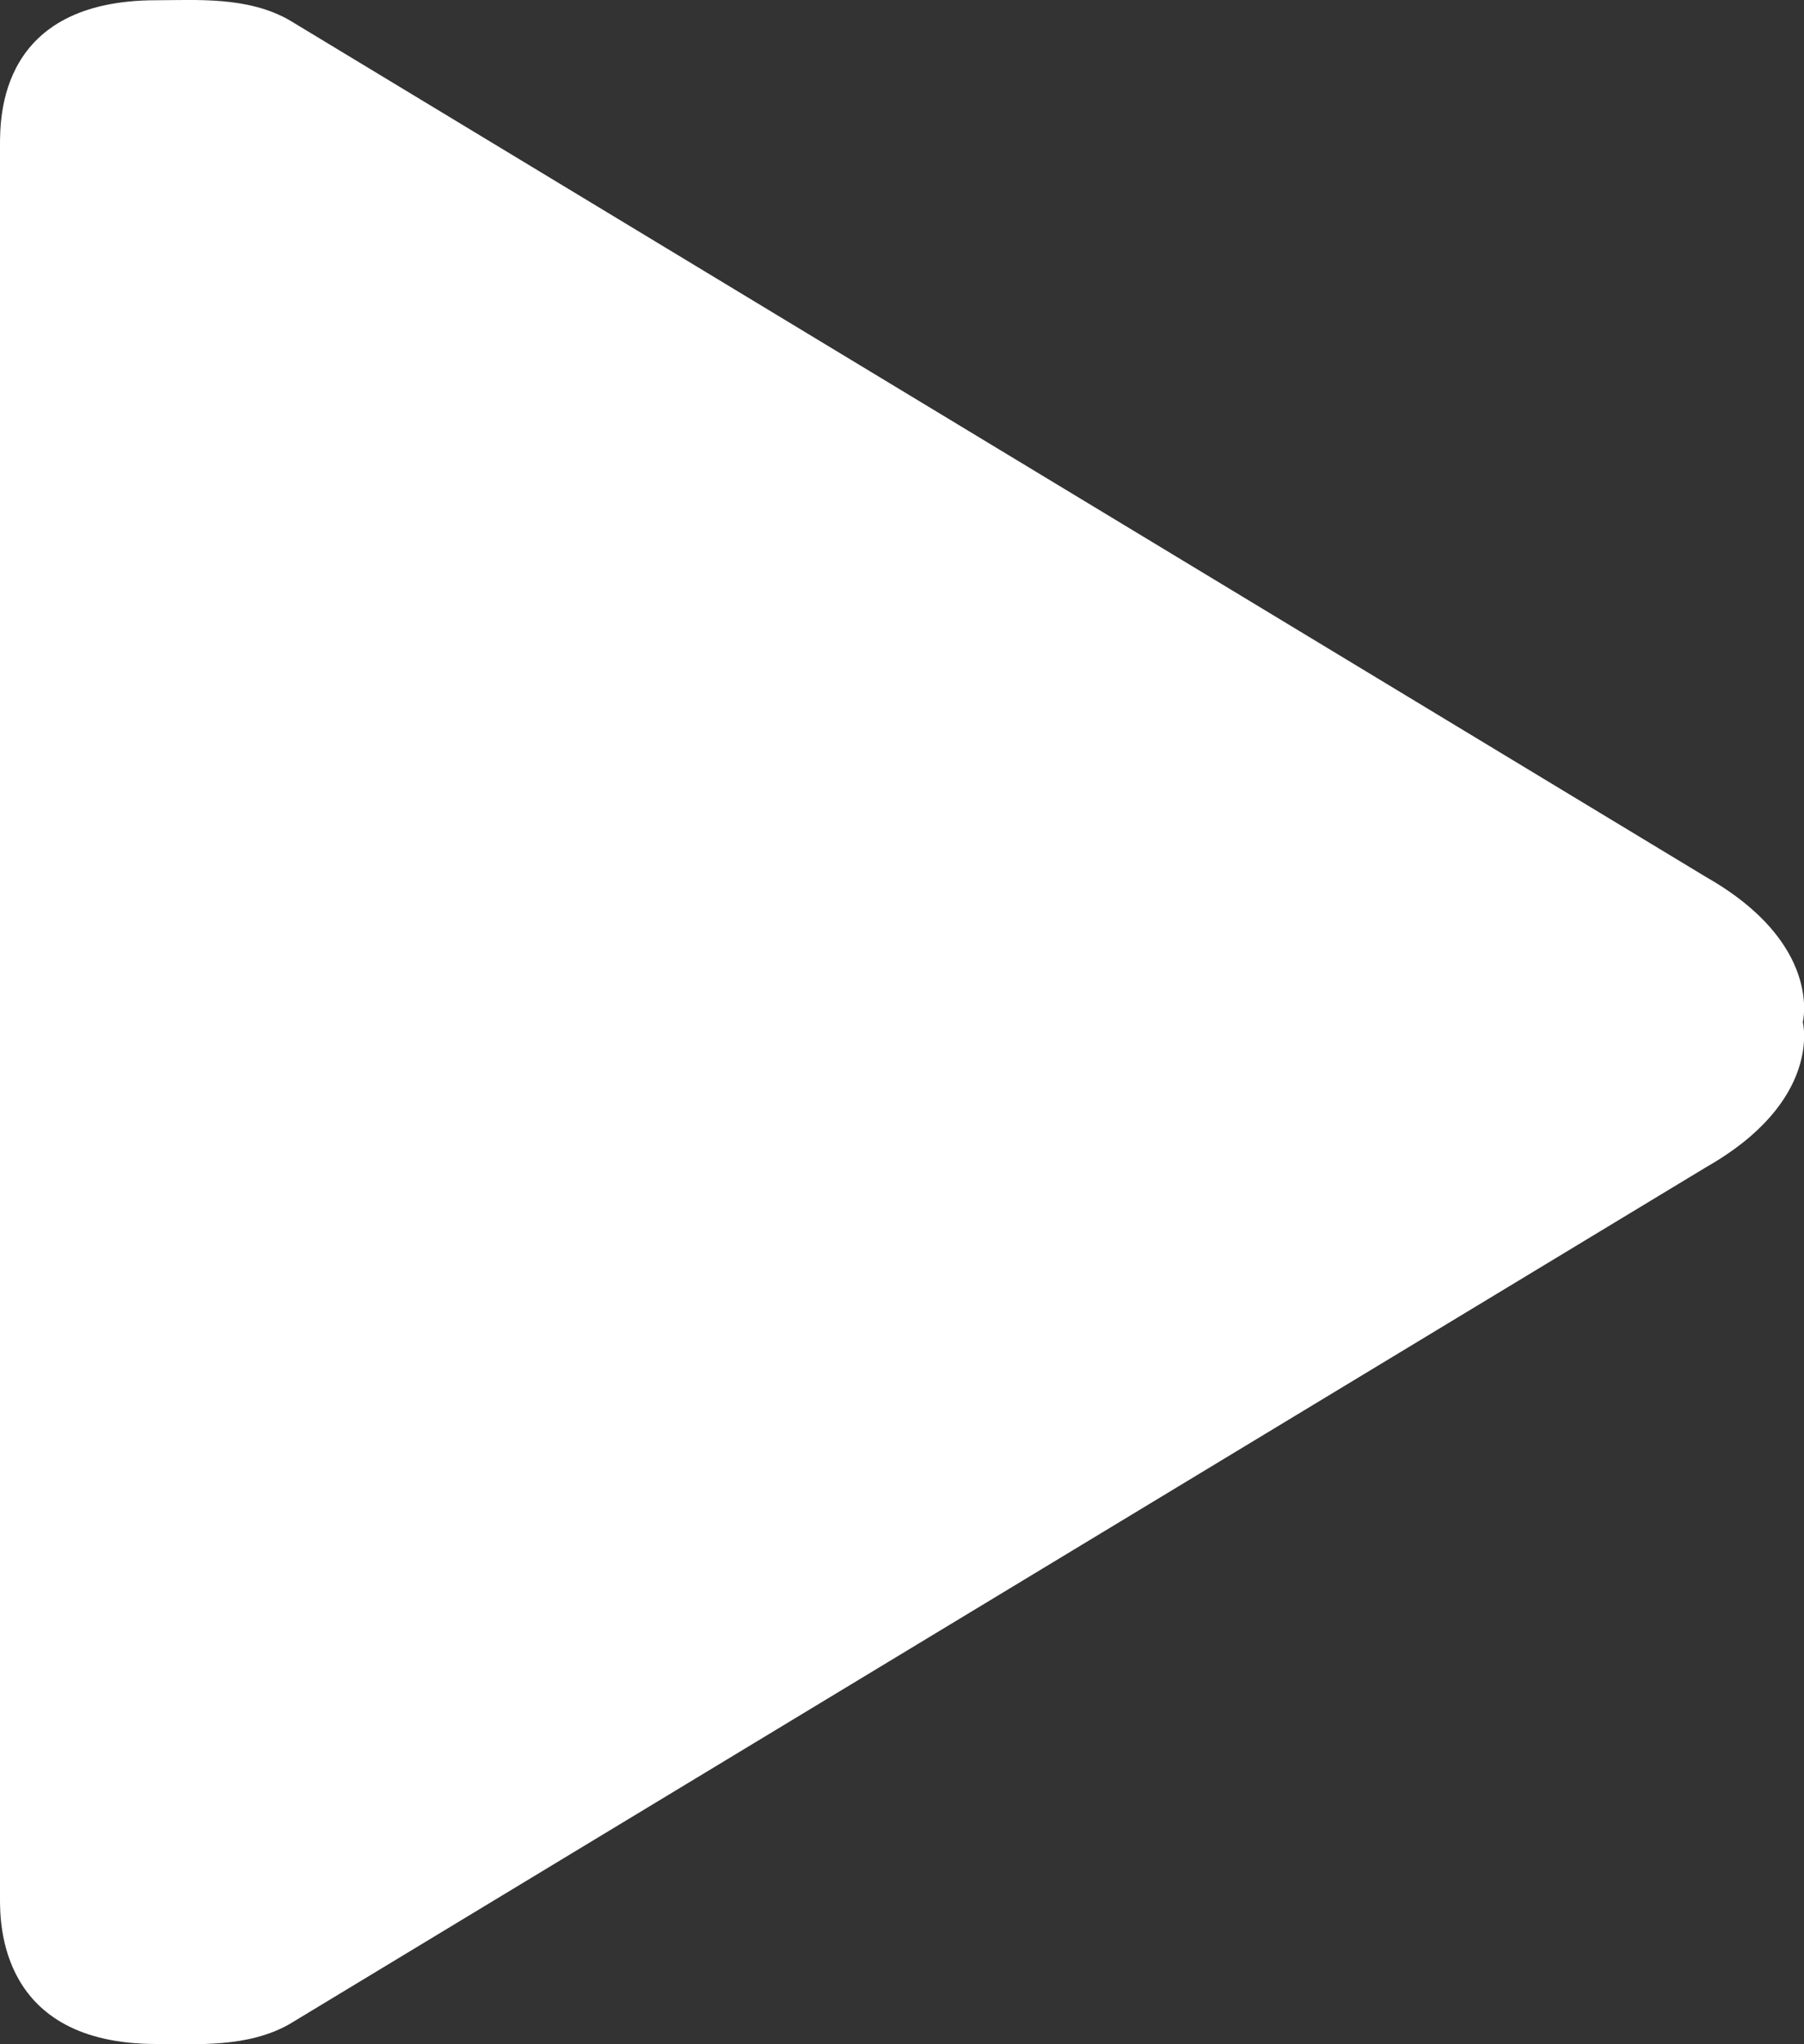 <svg xmlns="http://www.w3.org/2000/svg" width="15" height="17" viewBox="0 0 15 17">
    <rect x="0" y="0" width="15" height="17" fill="#333333" stroke="none"/>
    <path fill="#FFF" fill-rule="nonzero" d="M14.19 7.296L2.407.168c-.348-.2-.78-.166-1.107-.166C-.006.002 0 .971 0 1.216v14.568c0 .207-.006 1.214 1.3 1.214.327 0 .76.033 1.108-.166L14.19 9.704c.967-.552.8-1.204.8-1.204s.167-.652-.8-1.204z"/>
</svg>
